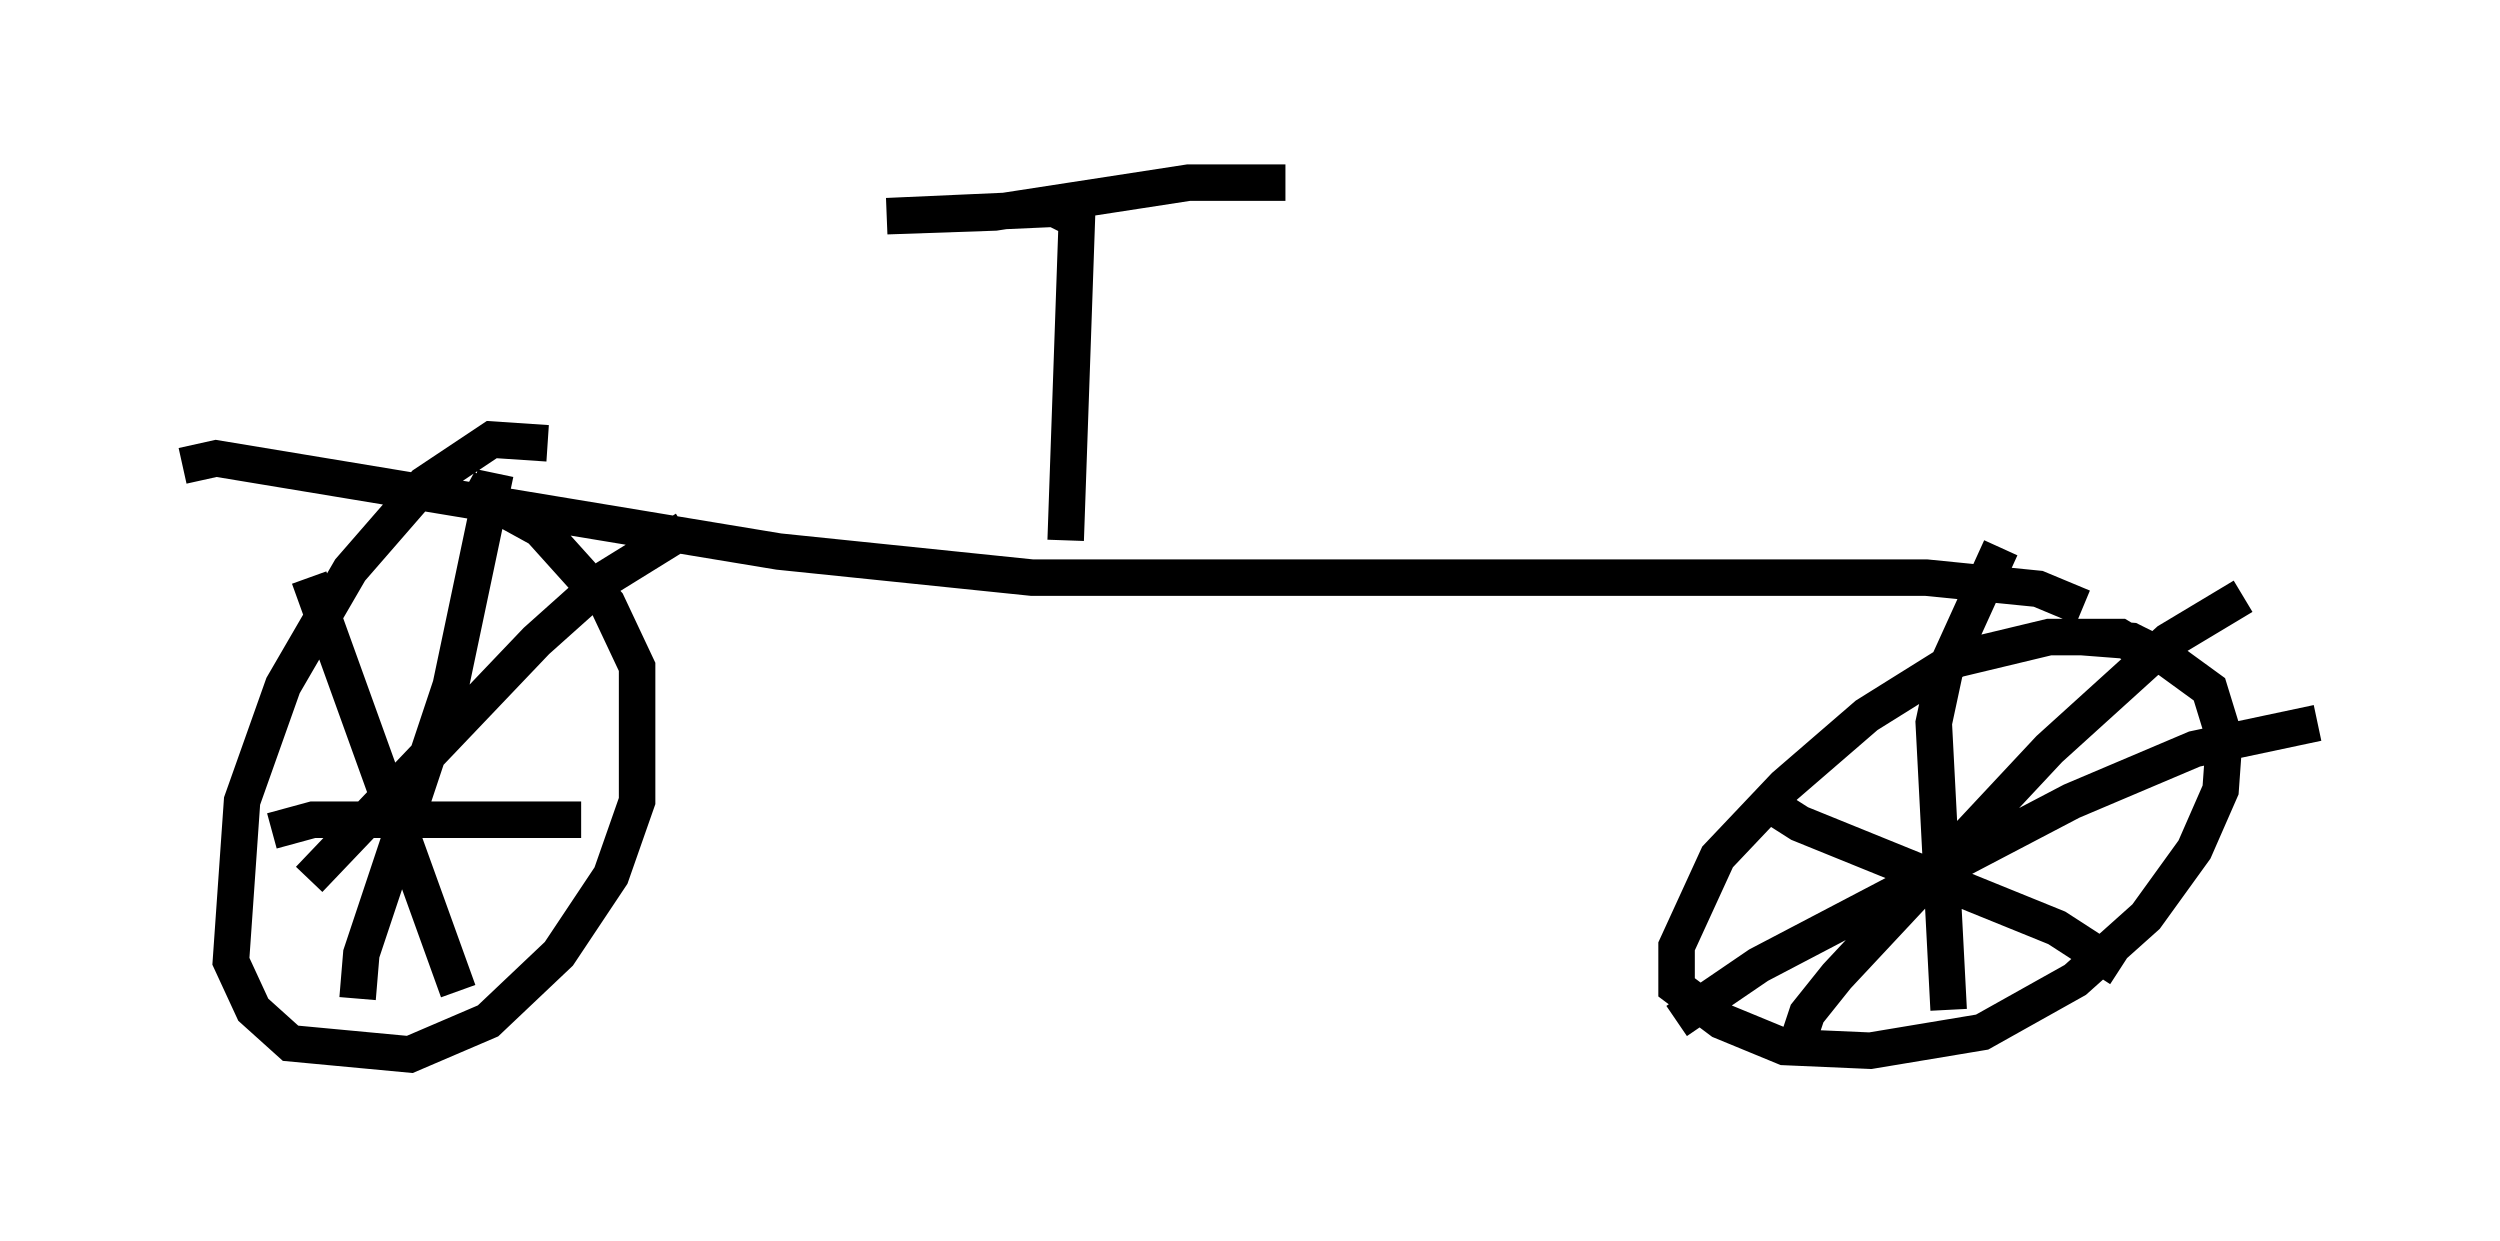 <?xml version="1.0" encoding="utf-8" ?>
<svg baseProfile="full" height="33.99" version="1.1" width="68.494" xmlns="http://www.w3.org/2000/svg" xmlns:ev="http://www.w3.org/2001/xml-events" xmlns:xlink="http://www.w3.org/1999/xlink"><defs /><rect fill="white" height="33.99" width="68.494" x="0" y="0" /><path d="M15.821, 12.656 m-0.817, -0.51 l-1.531, -0.102 -1.838, 1.225 l-2.042, 2.348 -1.838, 3.165 l-1.123, 3.165 -0.306, 4.39 l0.613, 1.327 1.021, 0.919 l3.267, 0.306 2.144, -0.919 l1.94, -1.838 1.429, -2.144 l0.715, -2.042 0.0, -3.675 l-0.817, -1.735 -1.838, -2.042 l-2.042, -1.123 m46.346, 4.696 l-1.021, -0.613 -1.94, 0.0 l-2.552, 0.613 -2.45, 1.531 l-2.246, 1.94 -1.838, 1.94 l-1.123, 2.45 0.0, 1.123 l1.225, 0.919 1.735, 0.715 l2.348, 0.102 3.063, -0.51 l2.552, -1.429 1.94, -1.735 l1.327, -1.838 0.715, -1.633 l0.102, -1.429 -0.408, -1.327 l-1.123, -0.817 -1.021, -0.51 l-1.327, -0.102 m-47.265, 9.902 l0.102, -1.225 2.45, -7.35 l1.225, -5.819 m-6.125, 9.8 l1.123, -0.306 7.35, 0.0 m-3.369, 4.696 l-4.083, -11.331 m0.0, 8.269 l6.227, -6.533 1.94, -1.735 l2.144, -1.327 m34.607, 13.169 l-0.408, -7.861 0.306, -1.429 l1.531, -3.369 m-8.881, 12.965 l2.246, -1.531 8.575, -4.492 l3.369, -1.429 3.369, -0.715 m-5.41, 6.738 l-1.735, -1.123 -7.044, -2.858 l-1.123, -0.715 m0.919, 7.146 l0.408, -1.225 0.817, -1.021 l5.819, -6.227 3.267, -2.96 l2.042, -1.225 m-56.453, -3.573 l0.919, -0.204 15.415, 2.552 l6.942, 0.715 24.5, 0.0 l3.063, 0.306 1.225, 0.51 m-27.869, -1.838 l0.306, -8.779 -0.613, -0.306 l-4.594, 0.204 2.96, -0.102 l5.308, -0.817 2.654, 0.0 " fill="none" stroke="black" stroke-width="1" /></svg>